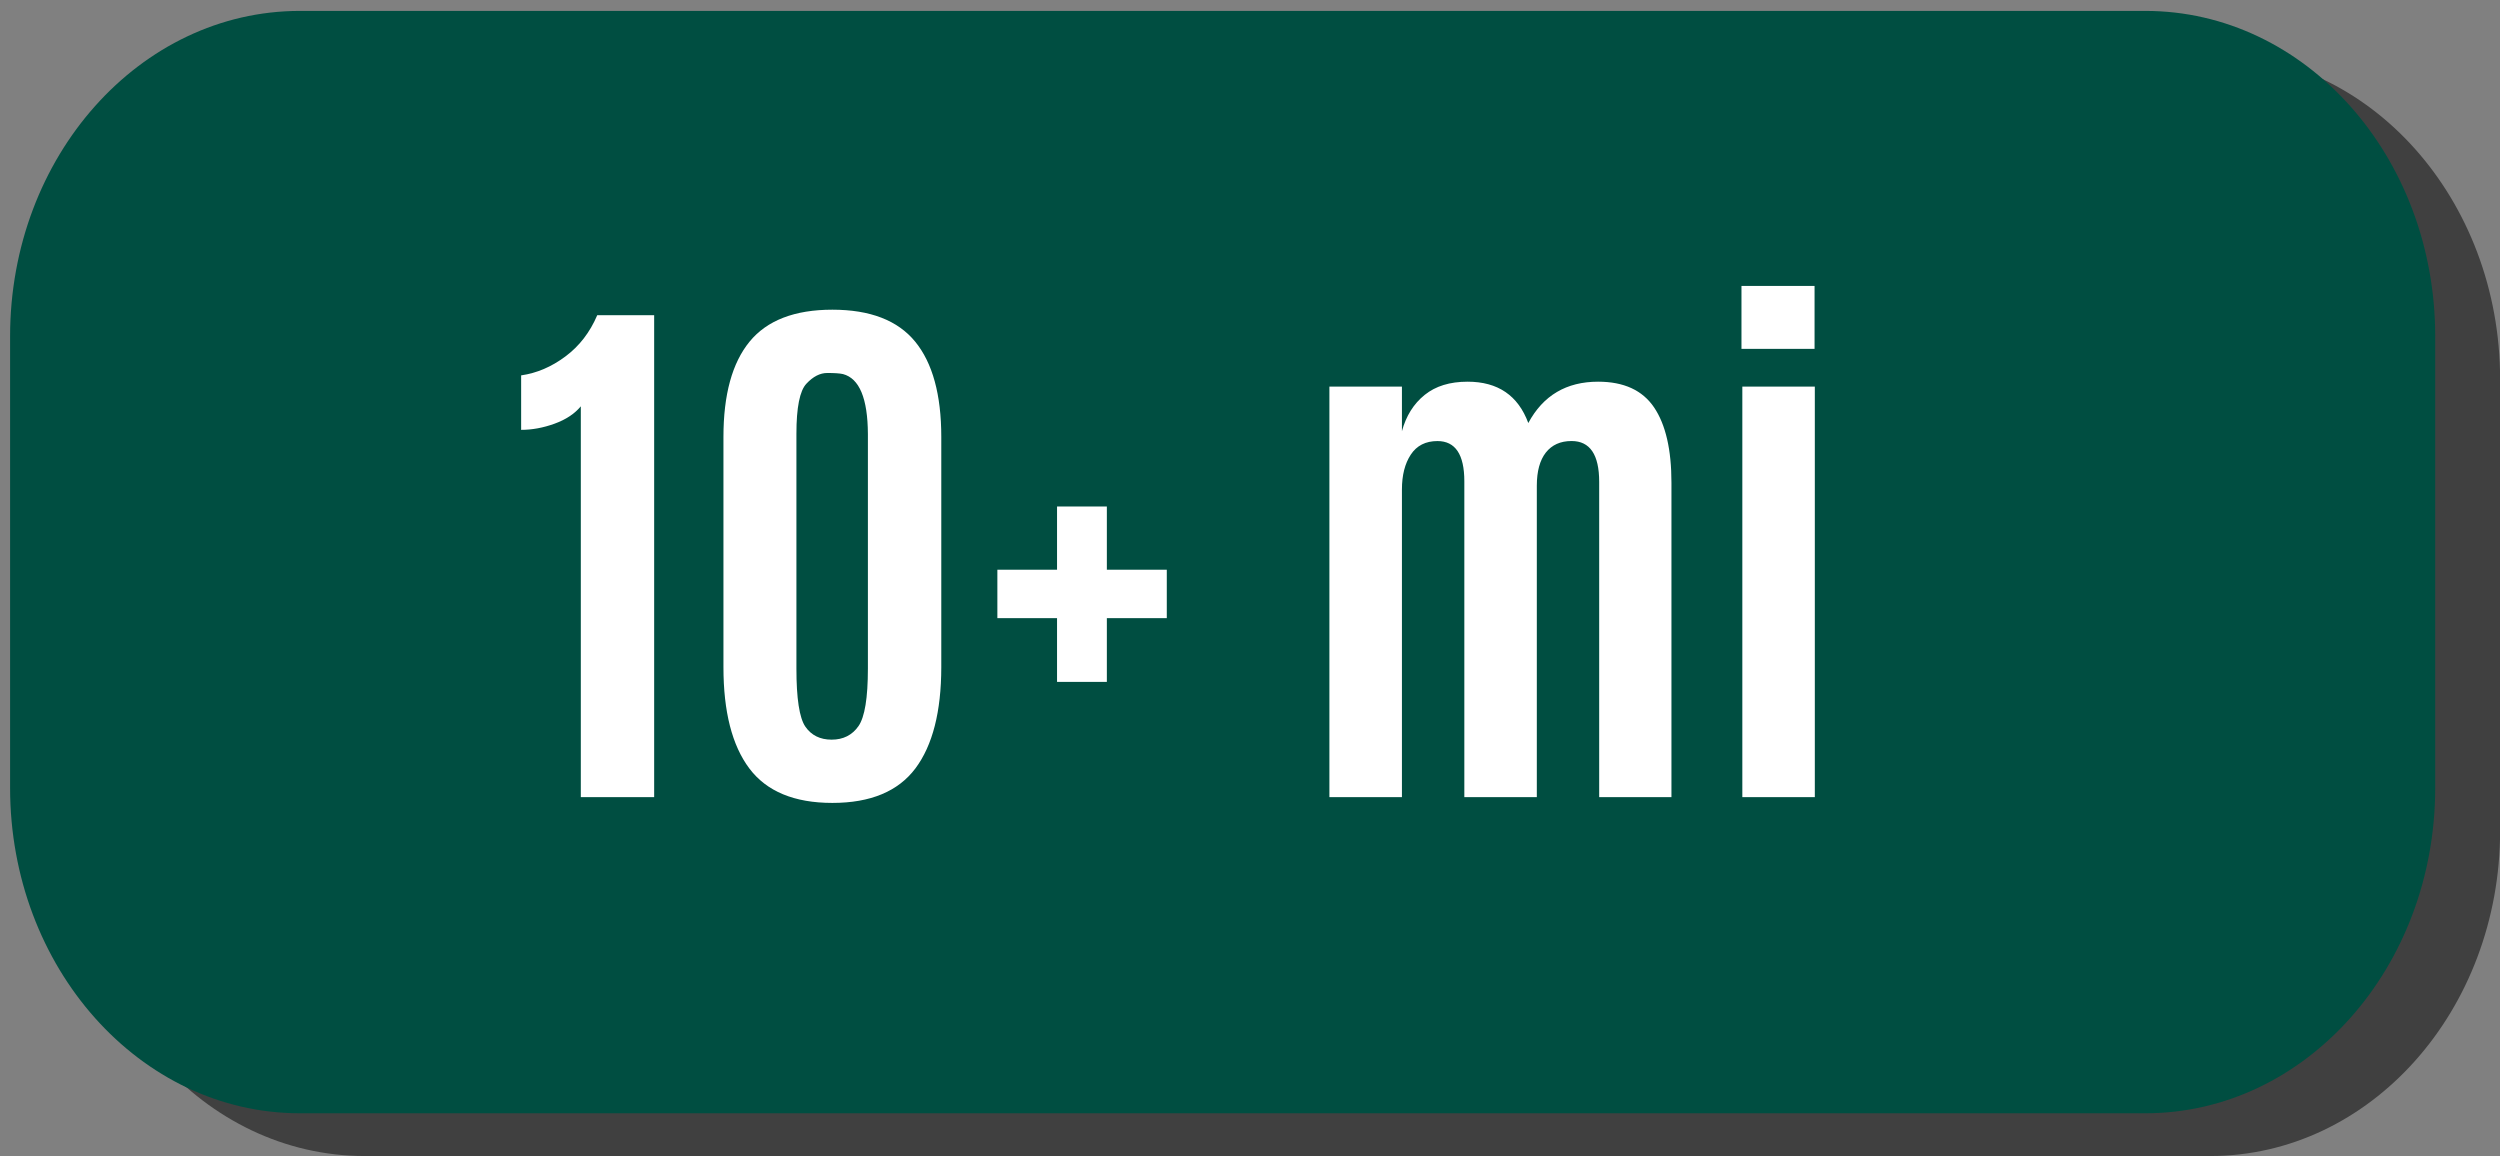 <?xml version="1.0" encoding="utf-8"?>
<!-- Generator: Adobe Illustrator 16.0.0, SVG Export Plug-In . SVG Version: 6.00 Build 0)  -->
<!DOCTYPE svg PUBLIC "-//W3C//DTD SVG 1.1//EN" "http://www.w3.org/Graphics/SVG/1.1/DTD/svg11.dtd">
<svg version="1.1"
	 id="svg9780" xmlns:sodipodi="http://sodipodi.sourceforge.net/DTD/sodipodi-0.dtd" xmlns:inkscape="http://www.inkscape.org/namespaces/inkscape" xmlns:cc="http://creativecommons.org/ns#" xmlns:dc="http://purl.org/dc/elements/1.1/" xmlns:svg="http://www.w3.org/2000/svg" xmlns:rdf="http://www.w3.org/1999/02/22-rdf-syntax-ns#" inkscape:version="0.48.4 r" sodipodi:docname="trailfinder_mtnbike_on.svg"
	 xmlns="http://www.w3.org/2000/svg" xmlns:xlink="http://www.w3.org/1999/xlink" x="0px" y="0px" width="66.906px"
	 height="30.938px" viewBox="0 0 66.906 30.938" enable-background="new 0 0 66.906 30.938" xml:space="preserve">
<rect x="0" y="0" width="66.906" height="30.938" fill="#808080" stroke="none"/>
<path id="path1151_1_" inkscape:connector-curvature="0" opacity="0.5" enable-background="new    " d="M59.148,1.437H47.35h-2.188
	h-9.615h-2.186h-9.614H21.56H9.76c-4.284,0-7.757,3.898-7.757,8.71v12.082c0,4.813,3.473,8.709,7.757,8.709h11.8h2.187h9.614h2.186
	h9.615h2.188h11.799c4.283,0,7.76-3.896,7.76-8.709V10.147C66.906,5.336,63.432,1.437,59.148,1.437L59.148,1.437z"/>
<sodipodi:namedview  id="base" fit-margin-left="0" fit-margin-top="0" fit-margin-bottom="0" inkscape:document-units="px" fit-margin-right="0" inkscape:window-width="484" inkscape:window-height="480" inkscape:window-maximized="0" inkscape:pageopacity="0.0" inkscape:window-y="482" inkscape:current-layer="layer1" inkscape:window-x="1386" inkscape:pageshadow="2" bordercolor="#666666" inkscape:cx="47.347536" borderopacity="1.0" pagecolor="#ffffff" inkscape:cy="-4.1410914" showgrid="false" inkscape:zoom="1.979899">
	</sodipodi:namedview>
<path id="path1151" inkscape:connector-curvature="0" fill="#004E41" d="M57.414,0.292H45.615h-2.188h-9.612h-2.187h-9.614h-2.187
	h-11.8c-4.284,0-7.757,3.896-7.757,8.71v12.083c0,4.811,3.473,8.709,7.757,8.709h11.8h2.187h9.614h2.187h9.612h2.188h11.799
	c4.285,0,7.758-3.898,7.758-8.709V9.001C65.172,4.191,61.699,0.292,57.414,0.292L57.414,0.292z"/>
<g enable-background="new    ">
	<path fill="#FFFFFF" d="M15.544,21.333V10.874c-0.166,0.2-0.4,0.355-0.703,0.465c-0.303,0.11-0.601,0.165-0.894,0.165v-1.458
		c0.415-0.059,0.81-0.227,1.183-0.505c0.374-0.278,0.658-0.646,0.854-1.106h1.523v12.898H15.544z"/>
	<path fill="#FFFFFF" d="M24.499,20.564c-0.462,0.615-1.203,0.924-2.223,0.924s-1.761-0.309-2.223-0.924
		c-0.461-0.615-0.692-1.518-0.692-2.709v-6.16c0-1.133,0.233-1.983,0.7-2.553c0.466-0.568,1.205-0.854,2.215-0.854
		s1.749,0.285,2.215,0.854c0.466,0.569,0.7,1.42,0.7,2.553v6.16C25.19,19.046,24.959,19.948,24.499,20.564z M22.257,19.795
		c0.31,0,0.549-0.121,0.718-0.362c0.168-0.242,0.252-0.756,0.252-1.542v-6.276c-0.005-0.953-0.227-1.487-0.667-1.604
		c-0.088-0.02-0.229-0.029-0.421-0.029c-0.193,0-0.379,0.095-0.557,0.286c-0.179,0.189-0.268,0.637-0.268,1.34v6.284
		c0,0.801,0.079,1.318,0.238,1.553C21.712,19.678,21.947,19.795,22.257,19.795z"/>
	<path fill="#FFFFFF" d="M28.289,18.249v-1.706h-1.597v-1.296h1.597v-1.692h1.333v1.692h1.604v1.296h-1.604v1.706H28.289z"/>
	<path fill="#FFFFFF" d="M42.798,21.333v-8.438c0-0.728-0.247-1.092-0.739-1.092c-0.299,0-0.527,0.104-0.689,0.309
		c-0.16,0.205-0.241,0.5-0.241,0.886v8.335h-1.94v-8.452c0-0.718-0.24-1.077-0.719-1.077c-0.316,0-0.555,0.121-0.714,0.363
		c-0.159,0.241-0.237,0.553-0.237,0.934v8.232h-1.941V10.347h1.941v1.193c0.111-0.41,0.314-0.733,0.607-0.97
		c0.293-0.237,0.676-0.355,1.15-0.355c0.811,0,1.352,0.369,1.625,1.106c0.396-0.737,1.019-1.106,1.868-1.106
		c0.688,0,1.188,0.229,1.498,0.688c0.31,0.459,0.465,1.131,0.465,2.014v8.416H42.798z"/>
	<path fill="#FFFFFF" d="M46.606,9.336V7.652h1.956v1.685H46.606z M46.629,21.333V10.347h1.94v10.986H46.629z"/>
</g>
</svg>
